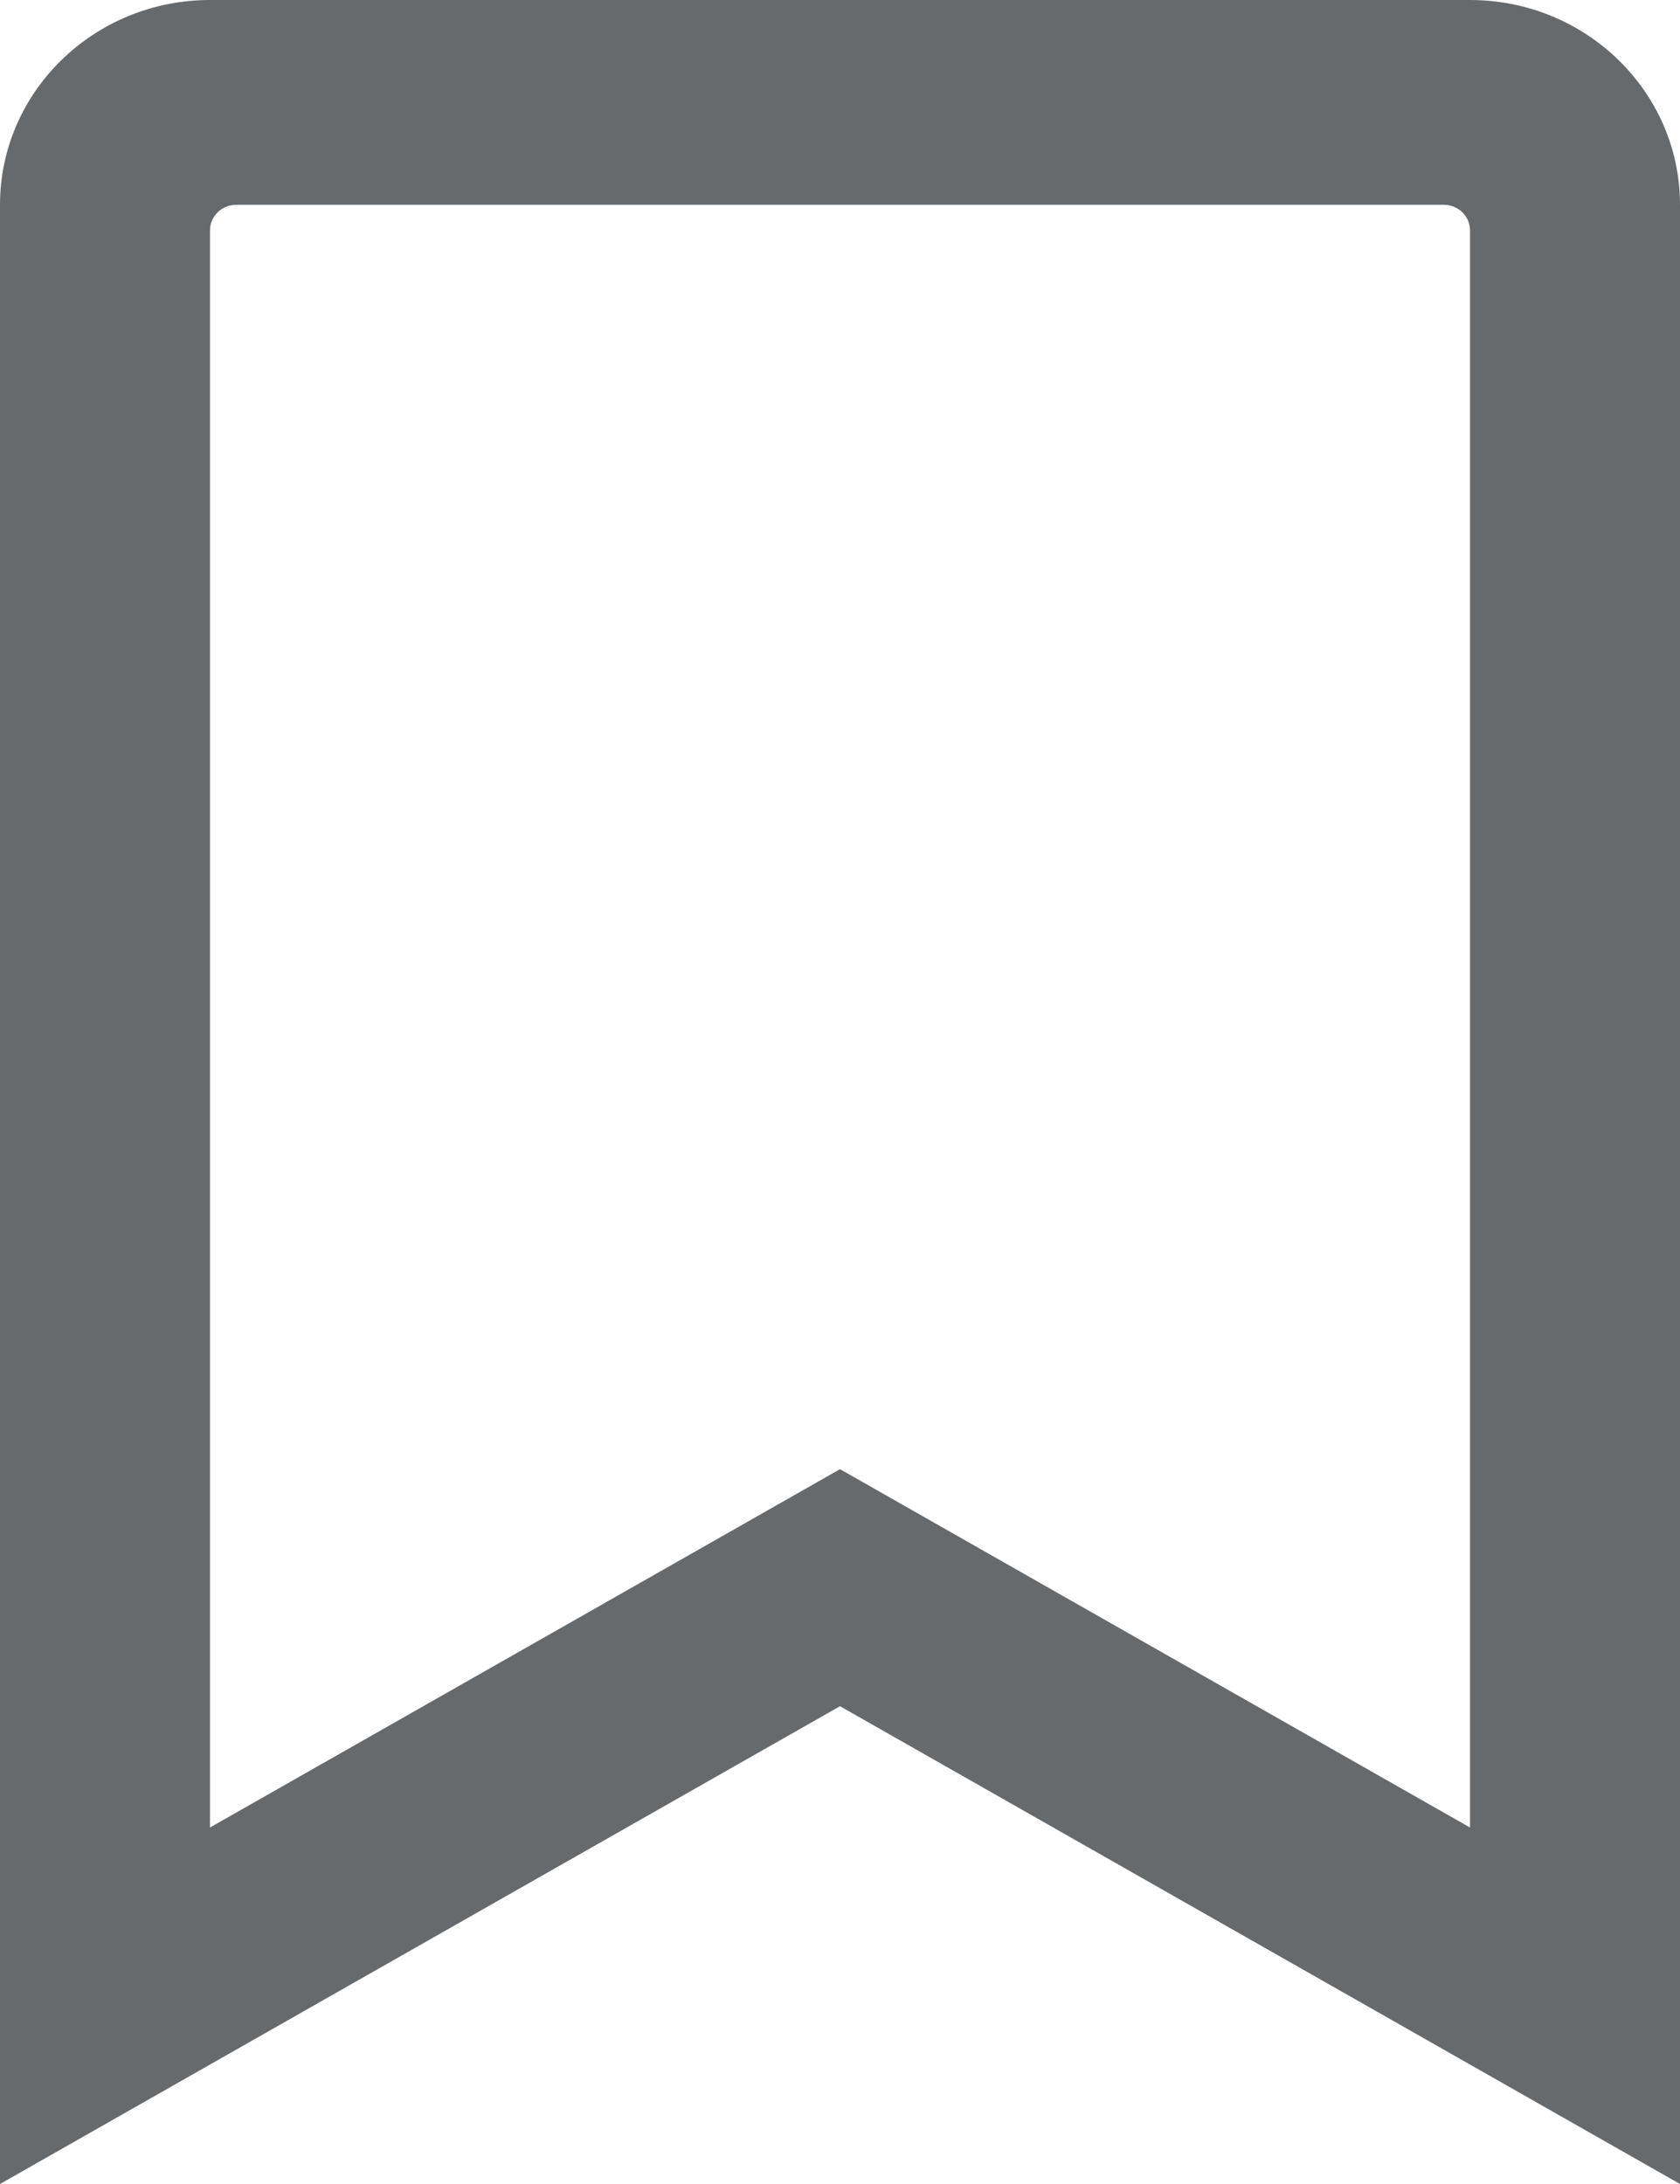 <?xml version="1.0" encoding="UTF-8"?>
<svg width="10px" height="13px" viewBox="0 0 10 13" version="1.1" xmlns="http://www.w3.org/2000/svg" xmlns:xlink="http://www.w3.org/1999/xlink">
    <!-- Generator: Sketch 58 (84663) - https://sketch.com -->
    <title>icons/web-application/bookmark-o</title>
    <desc>Created with Sketch.</desc>
    <g id="icons/web-application/bookmark-o" stroke="none" stroke-width="1" fill="none" fill-rule="evenodd">
        <g id="bookmark" fill="#676A6C" fill-rule="nonzero">
            <path d="M8.75,0 L1.25,0 C0.56,0 0,0.546 0,1.219 L0,13 L5,10.156 L10,13 L10,1.219 C10,0.546 9.44,0 8.75,0 Z M8.75,10.878 L5,8.745 L1.25,10.878 L1.25,1.371 C1.25,1.287 1.32,1.219 1.406,1.219 L8.594,1.219 C8.68,1.219 8.75,1.287 8.75,1.371 L8.75,10.878 Z" id="Shape"></path>
        </g>
    </g>
</svg>